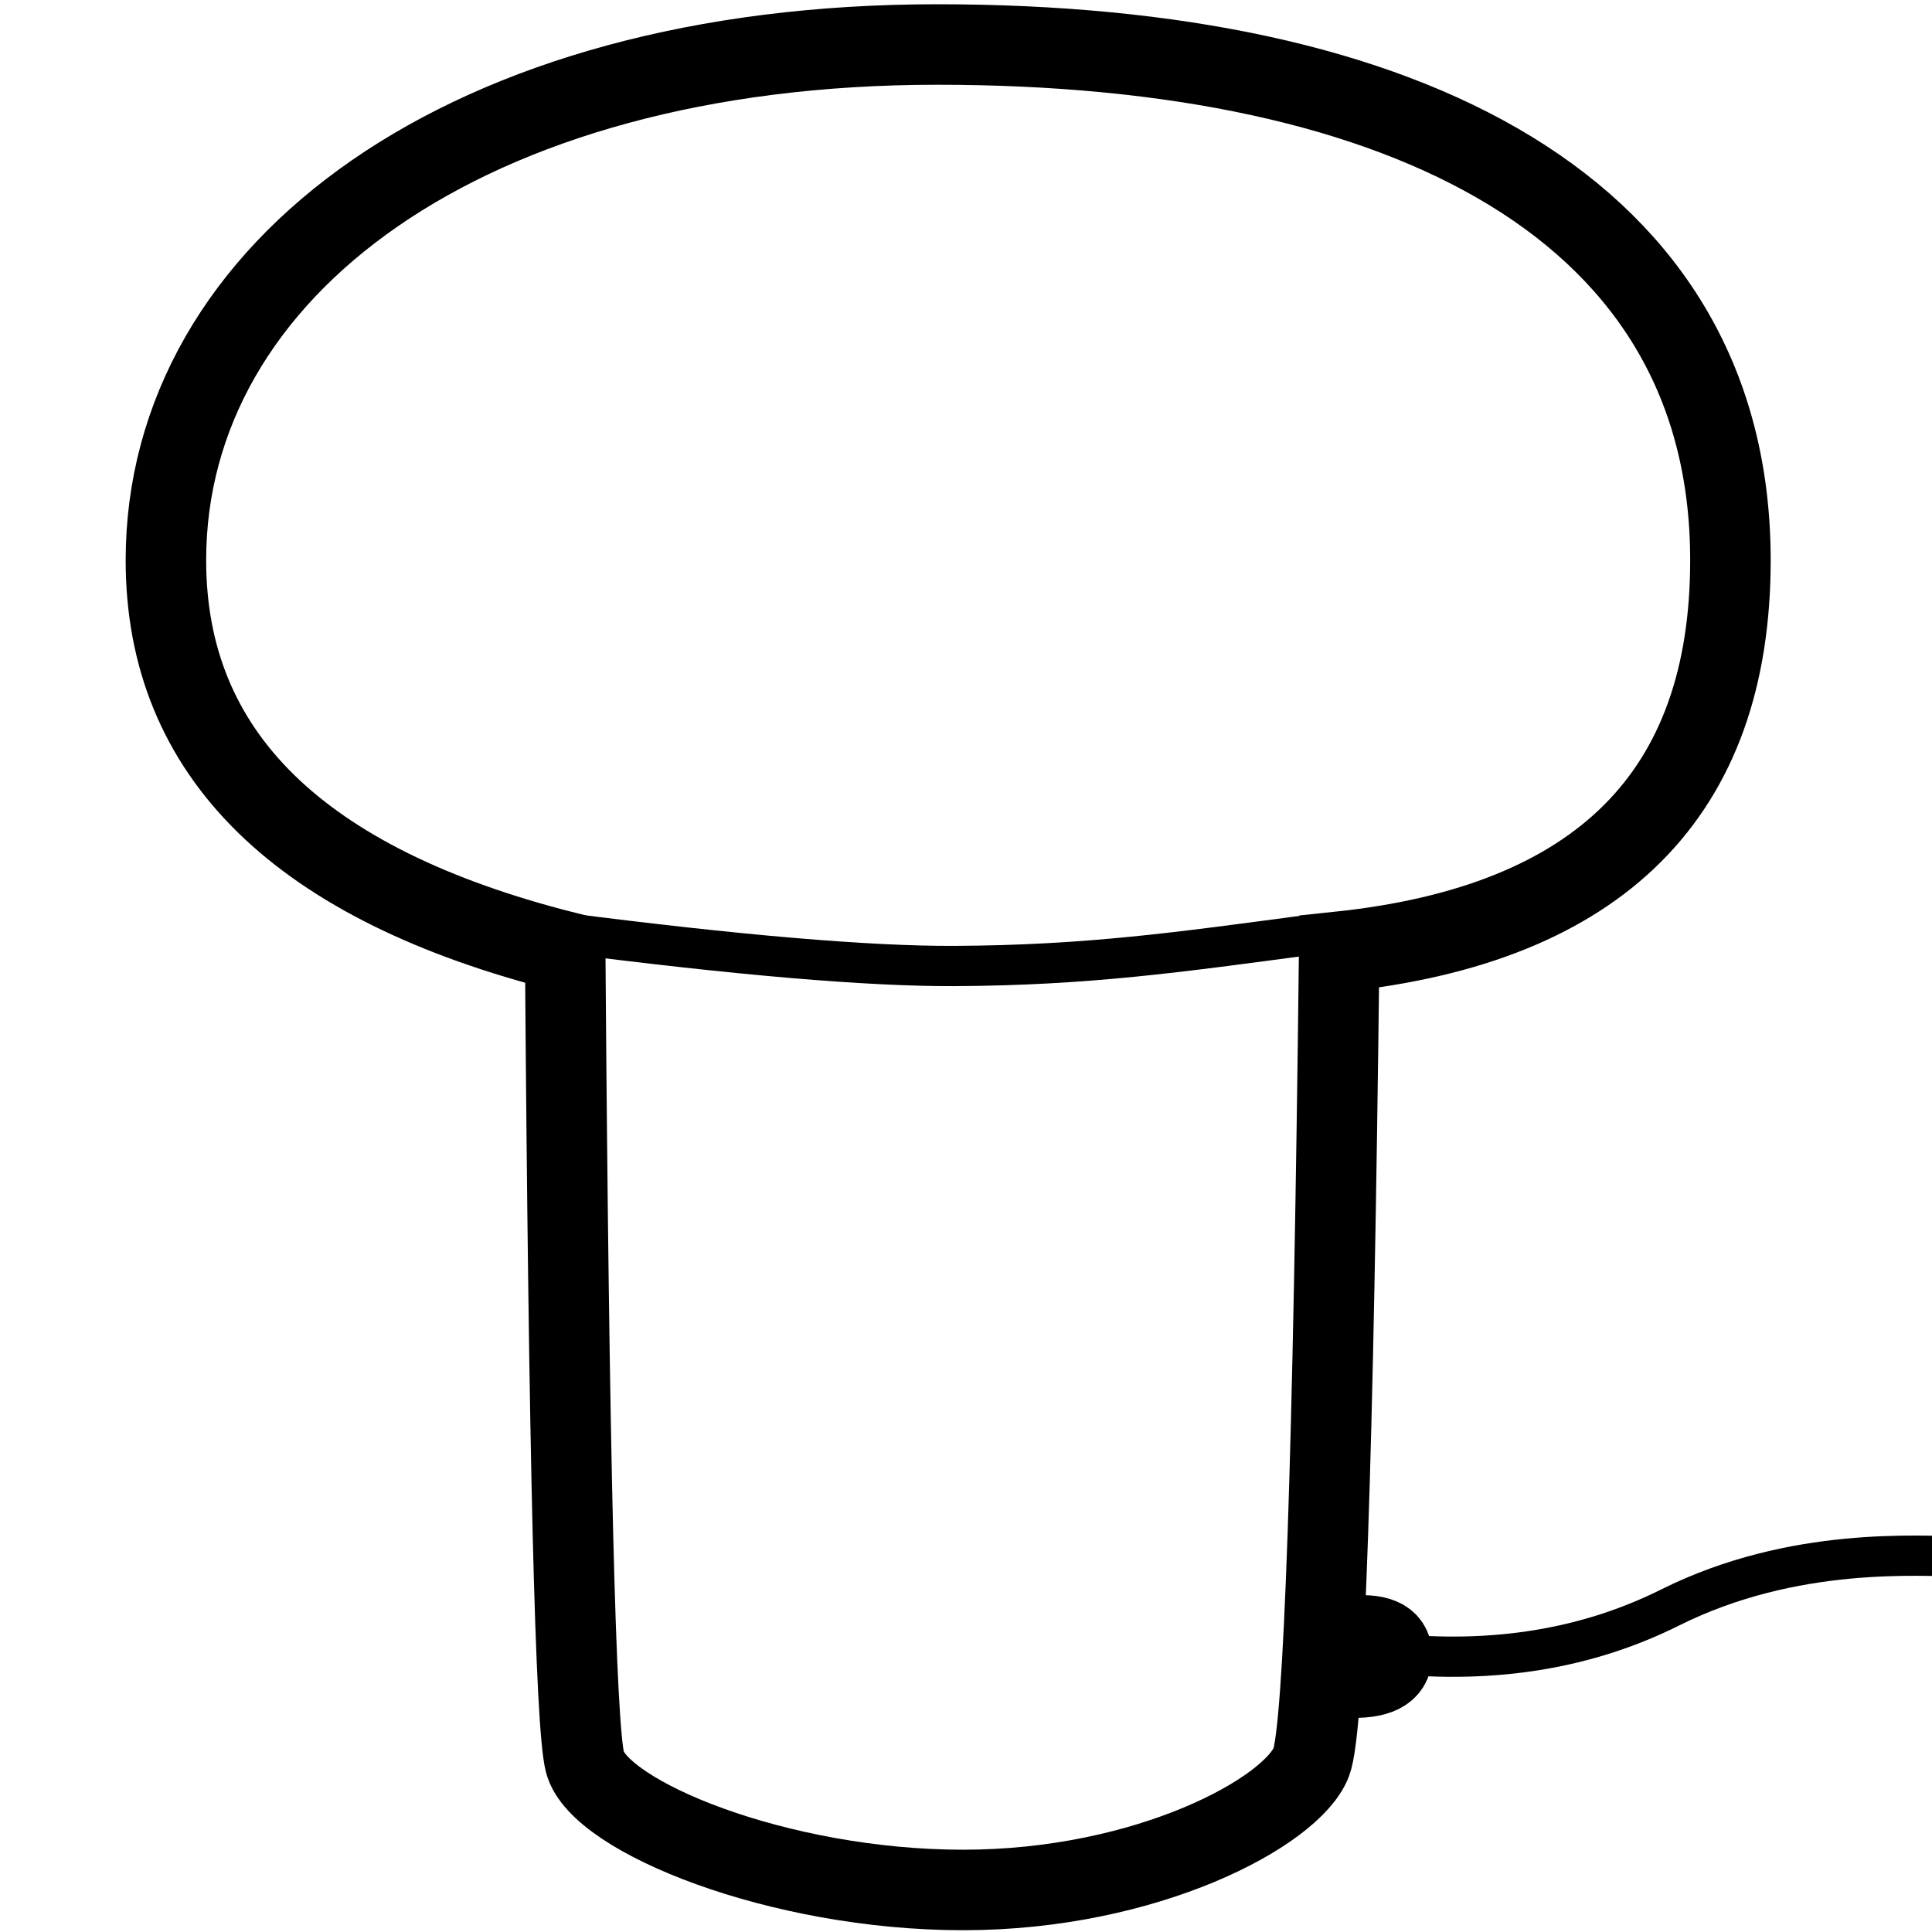 <svg viewBox="0 0 960 960" xmlns="http://www.w3.org/2000/svg"><g fill="none" fill-rule="evenodd" stroke="#000"><path d="M859.84 278.377c0-174.079-159.844-256.264-394.164-256.264S82.44 133.98 82.44 278.377c0 96.264 66.136 161.113 198.407 194.545 1.821 250.455 5.095 384.698 9.82 402.73 7.086 27.047 96.294 63.461 187.9 63.461 91.606 0 163.452-38.812 172.989-63.462 6.358-16.432 10.985-150.675 13.88-402.729C795.04 459.277 859.84 394.43 859.84 278.377z" stroke-width="40"/><path d="M279.133 463.4c87.38 11.248 152.371 16.78 194.976 16.6 66.214-.281 112.557-6.962 175.005-15.264" stroke-width="20"/><path d="M669.614 813.076c14.667-1.74 22 1.4 22 9.424 0 8.023-7.333 11.7-22 11.034z" stroke-width="40"/><path d="M691.495 821.626c51.295 5.193 97.446-2.444 138.454-22.911 61.512-30.701 124.533-25.354 145.108-25.354" stroke-width="20"/></g></svg>